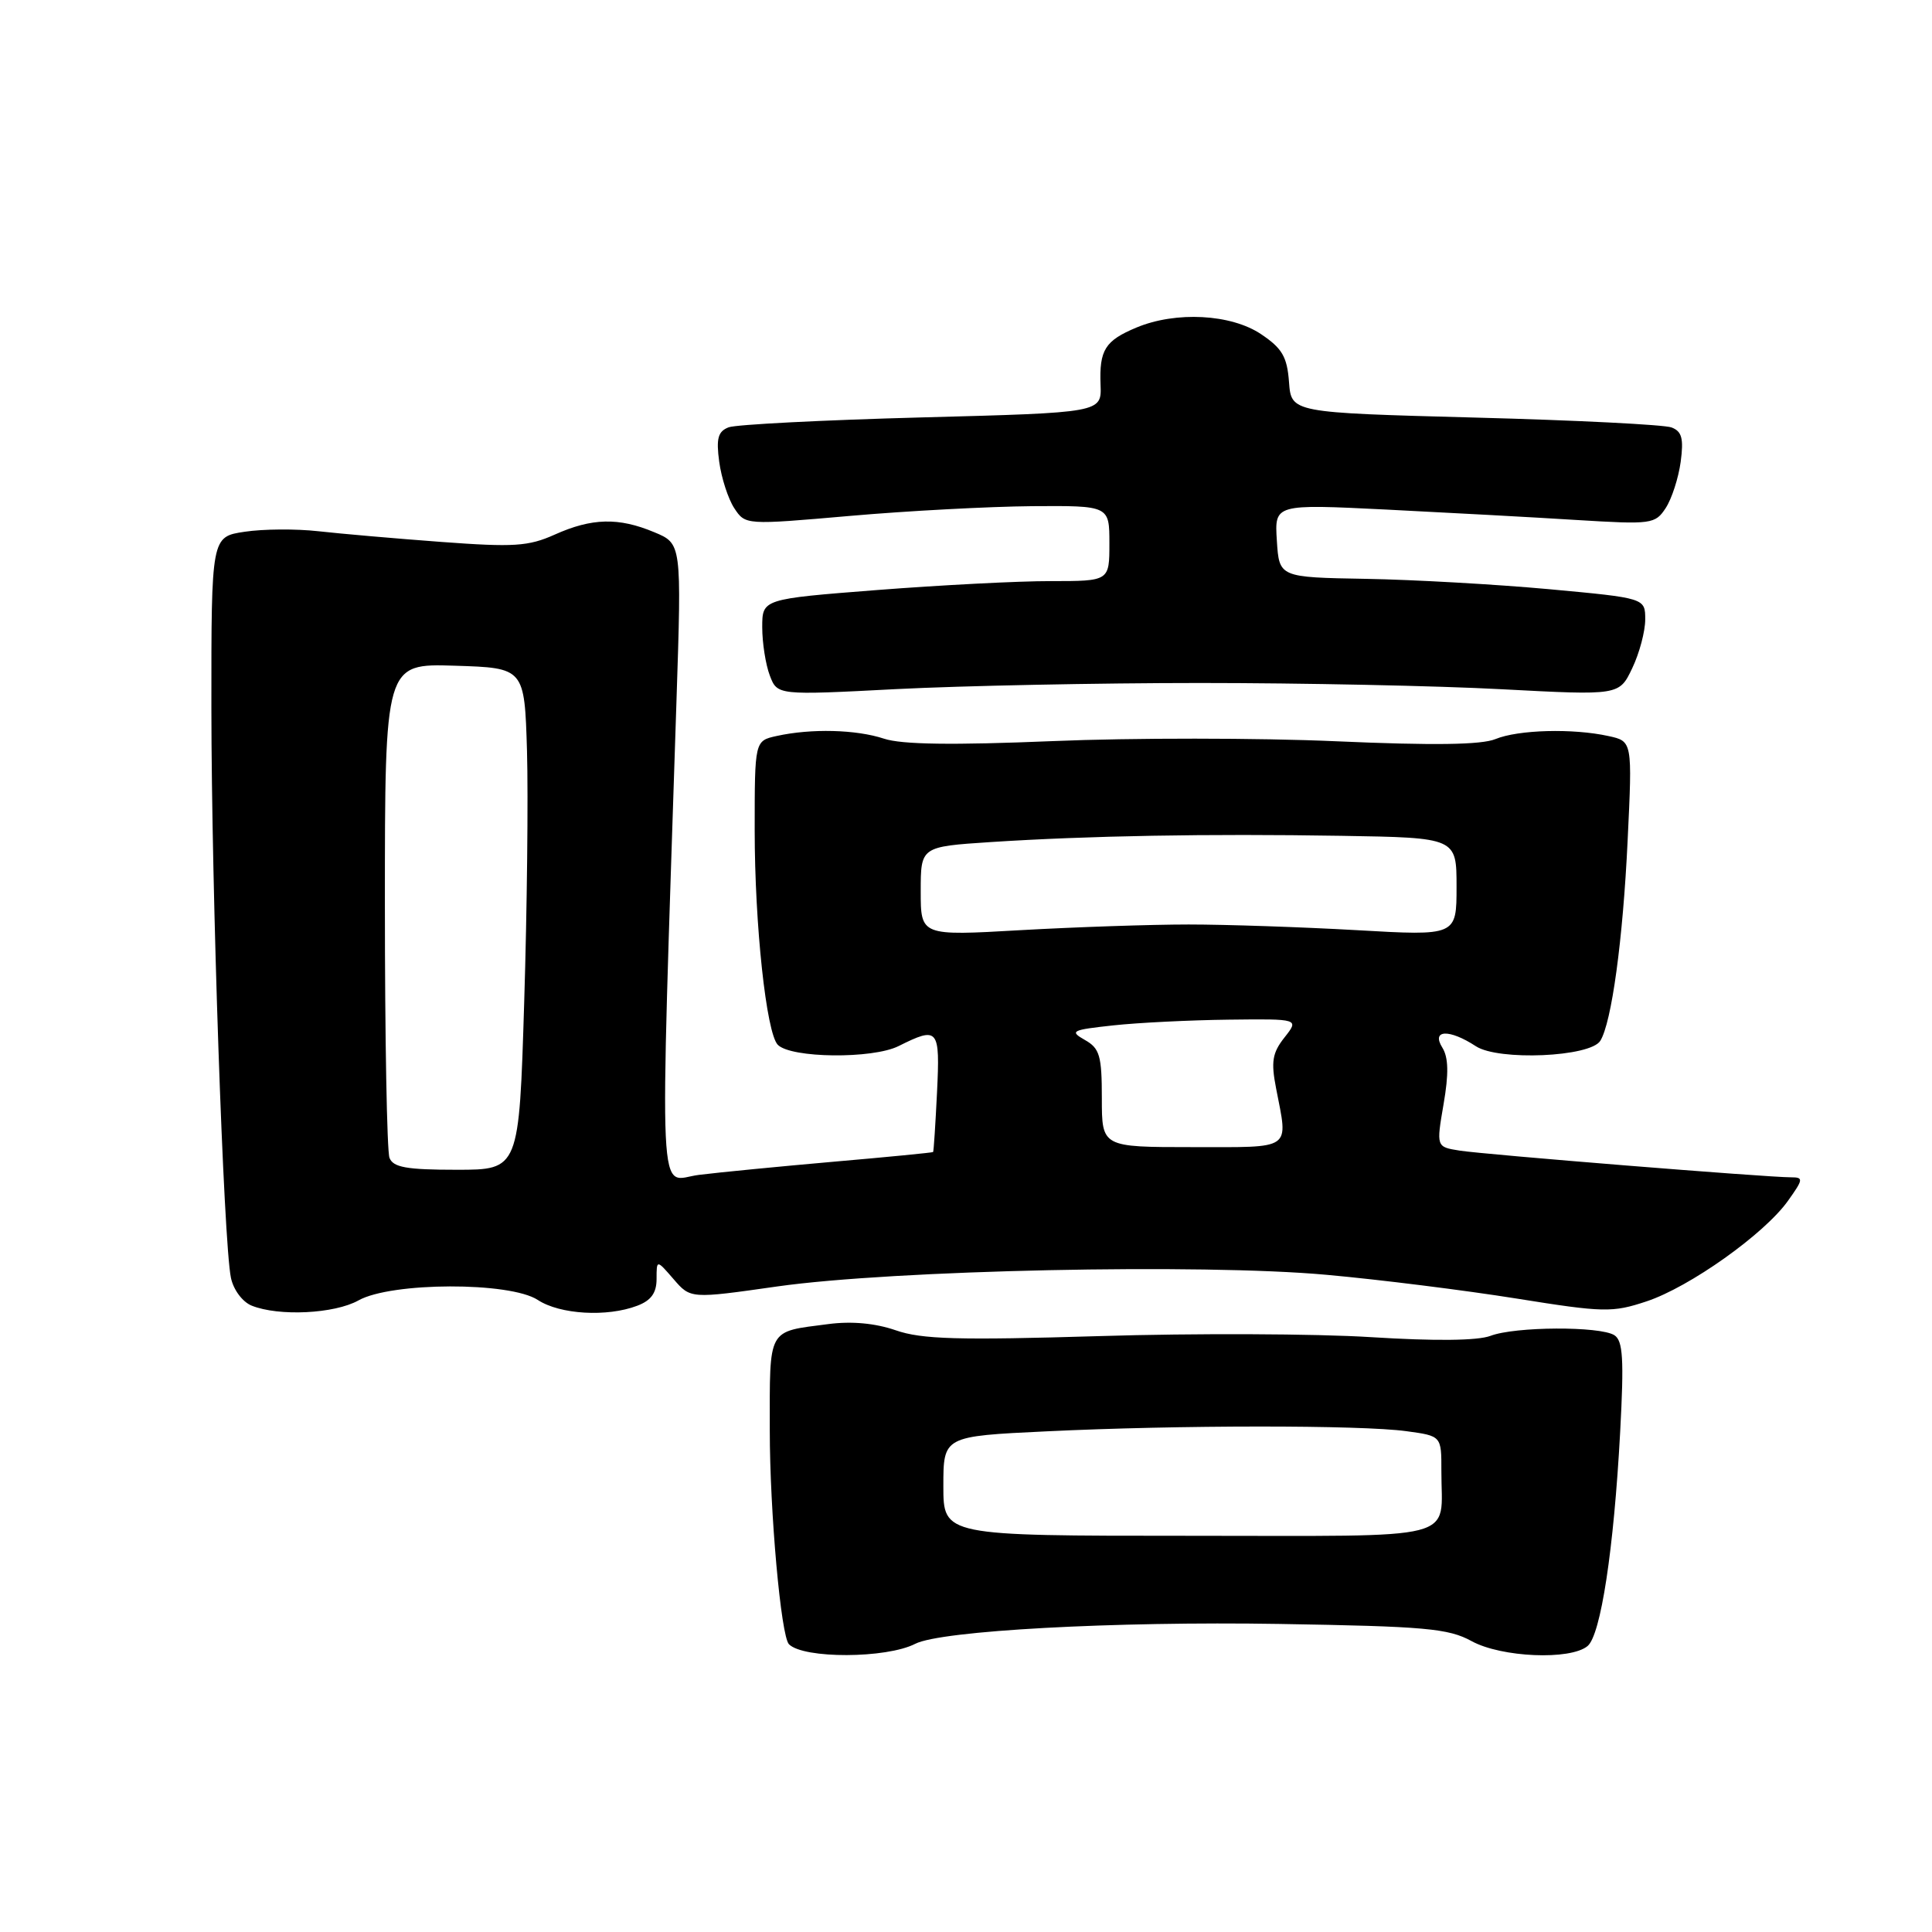 <?xml version="1.0" encoding="UTF-8" standalone="no"?>
<!DOCTYPE svg PUBLIC "-//W3C//DTD SVG 1.1//EN" "http://www.w3.org/Graphics/SVG/1.1/DTD/svg11.dtd" >
<svg xmlns="http://www.w3.org/2000/svg" xmlns:xlink="http://www.w3.org/1999/xlink" version="1.1" viewBox="0 0 256 256">
 <g >
 <path fill="currentColor"
d=" M 121.28 217.81 C 124.68 216.07 147.60 214.82 169.49 215.18 C 188.86 215.50 191.92 215.77 195.00 217.46 C 198.94 219.62 208.08 220.01 210.36 218.11 C 212.11 216.66 213.84 205.32 214.68 189.75 C 215.20 180.06 215.05 177.65 213.91 176.92 C 211.99 175.71 200.75 175.76 197.49 177.01 C 195.79 177.65 190.14 177.71 181.67 177.18 C 174.43 176.72 158.24 176.65 145.69 177.04 C 127.00 177.60 122.13 177.47 118.69 176.27 C 115.97 175.33 112.83 175.04 109.74 175.45 C 101.61 176.51 102.00 175.80 102.00 189.53 C 102.00 200.29 103.48 216.80 104.54 217.87 C 106.46 219.81 117.45 219.78 121.28 217.81 Z  M 47.50 172.31 C 51.86 169.87 67.57 169.83 71.26 172.25 C 74.20 174.18 80.44 174.54 84.43 173.02 C 86.27 172.33 87.00 171.32 87.00 169.47 C 87.00 166.89 87.00 166.89 89.25 169.49 C 91.50 172.10 91.50 172.10 103.00 170.46 C 118.38 168.28 159.27 167.41 175.78 168.92 C 182.78 169.55 194.09 170.97 200.92 172.06 C 212.53 173.92 213.65 173.94 218.17 172.44 C 223.88 170.55 233.80 163.50 236.92 159.11 C 238.96 156.25 238.99 156.00 237.32 156.00 C 234.21 156.01 196.67 152.98 193.40 152.46 C 190.31 151.97 190.31 151.97 191.28 146.31 C 191.98 142.27 191.93 140.12 191.12 138.82 C 189.62 136.42 192.03 136.32 195.56 138.63 C 198.55 140.59 210.73 140.06 212.05 137.91 C 213.55 135.49 215.05 124.52 215.67 111.36 C 216.30 98.22 216.30 98.22 213.13 97.53 C 208.41 96.49 201.17 96.69 198.16 97.93 C 196.30 98.70 189.92 98.79 177.00 98.22 C 166.82 97.77 149.95 97.76 139.50 98.20 C 126.24 98.75 119.49 98.66 117.14 97.88 C 113.45 96.66 107.49 96.51 102.92 97.52 C 100.00 98.16 100.00 98.16 100.00 110.01 C 100.00 122.56 101.54 136.87 103.06 138.44 C 104.80 140.22 115.61 140.34 119.07 138.61 C 124.34 135.98 124.57 136.26 124.16 144.75 C 123.95 149.01 123.72 152.57 123.64 152.65 C 123.56 152.73 117.65 153.31 110.50 153.93 C 103.35 154.56 95.29 155.34 92.59 155.68 C 87.12 156.37 87.39 162.19 89.64 92.77 C 90.32 72.03 90.32 72.03 86.69 70.52 C 81.97 68.54 78.42 68.63 73.50 70.84 C 70.02 72.40 68.07 72.52 58.50 71.81 C 52.45 71.36 45.10 70.72 42.17 70.39 C 39.24 70.06 34.85 70.09 32.42 70.46 C 28.00 71.12 28.00 71.12 28.01 93.81 C 28.02 117.92 29.62 164.61 30.60 169.32 C 30.93 170.90 32.13 172.51 33.34 173.00 C 36.93 174.45 44.32 174.09 47.50 172.31 Z  M 159.00 90.50 C 172.47 90.50 190.49 90.87 199.03 91.33 C 214.56 92.15 214.56 92.15 216.28 88.54 C 217.23 86.56 218.00 83.65 218.00 82.09 C 218.00 79.25 218.00 79.25 205.25 78.07 C 198.24 77.43 187.32 76.81 181.00 76.70 C 169.50 76.50 169.50 76.50 169.19 71.64 C 168.88 66.79 168.88 66.79 183.69 67.52 C 191.84 67.93 203.17 68.54 208.88 68.90 C 218.86 69.51 219.32 69.45 220.72 67.31 C 221.52 66.08 222.41 63.33 222.70 61.19 C 223.11 58.11 222.86 57.16 221.49 56.64 C 220.54 56.27 208.81 55.68 195.43 55.33 C 171.10 54.68 171.10 54.68 170.80 50.62 C 170.55 47.28 169.90 46.16 167.10 44.28 C 163.12 41.61 155.81 41.22 150.59 43.40 C 146.42 45.14 145.65 46.37 145.83 51.00 C 145.97 54.68 145.97 54.68 122.14 55.31 C 109.04 55.66 97.52 56.25 96.55 56.62 C 95.14 57.16 94.88 58.09 95.30 61.19 C 95.59 63.33 96.48 66.09 97.29 67.33 C 98.77 69.57 98.77 69.57 112.63 68.36 C 120.26 67.69 131.11 67.12 136.75 67.07 C 147.00 67.00 147.00 67.00 147.00 72.00 C 147.00 77.00 147.00 77.00 139.25 77.00 C 134.99 76.99 124.64 77.53 116.25 78.18 C 101.00 79.37 101.00 79.37 101.00 83.12 C 101.00 85.18 101.45 88.05 102.00 89.50 C 103.00 92.13 103.00 92.13 118.75 91.31 C 127.41 90.87 145.53 90.50 159.00 90.50 Z  M 125.00 196.91 C 125.00 190.31 125.00 190.31 138.66 189.66 C 156.04 188.82 180.35 188.81 186.36 189.64 C 191.00 190.27 191.00 190.27 190.99 194.89 C 190.96 204.34 194.22 203.50 157.45 203.50 C 125.00 203.50 125.00 203.50 125.00 196.91 Z  M 51.61 153.42 C 51.27 152.55 51.00 137.46 51.00 119.88 C 51.00 87.92 51.00 87.92 60.25 88.21 C 69.50 88.50 69.50 88.50 69.83 99.50 C 70.00 105.55 69.84 120.51 69.46 132.75 C 68.78 155.00 68.78 155.00 60.50 155.00 C 53.87 155.00 52.09 154.68 51.61 153.42 Z  M 146.00 145.54 C 146.00 139.88 145.72 138.91 143.75 137.80 C 141.68 136.62 141.99 136.47 147.50 135.87 C 150.80 135.51 157.70 135.17 162.82 135.11 C 172.15 135.00 172.15 135.00 170.20 137.47 C 168.59 139.51 168.40 140.68 169.09 144.22 C 170.69 152.51 171.42 152.00 158.00 152.00 C 146.00 152.00 146.00 152.00 146.00 145.54 Z  M 122.00 118.10 C 122.00 112.19 122.00 112.19 131.25 111.58 C 144.22 110.74 159.94 110.46 177.75 110.75 C 193.00 111.00 193.00 111.00 193.00 117.50 C 193.00 124.01 193.00 124.01 179.75 123.25 C 172.46 122.84 162.45 122.50 157.50 122.50 C 152.55 122.50 142.54 122.84 135.25 123.25 C 122.00 124.01 122.00 124.01 122.00 118.10 Z "/>
</g>
</svg>